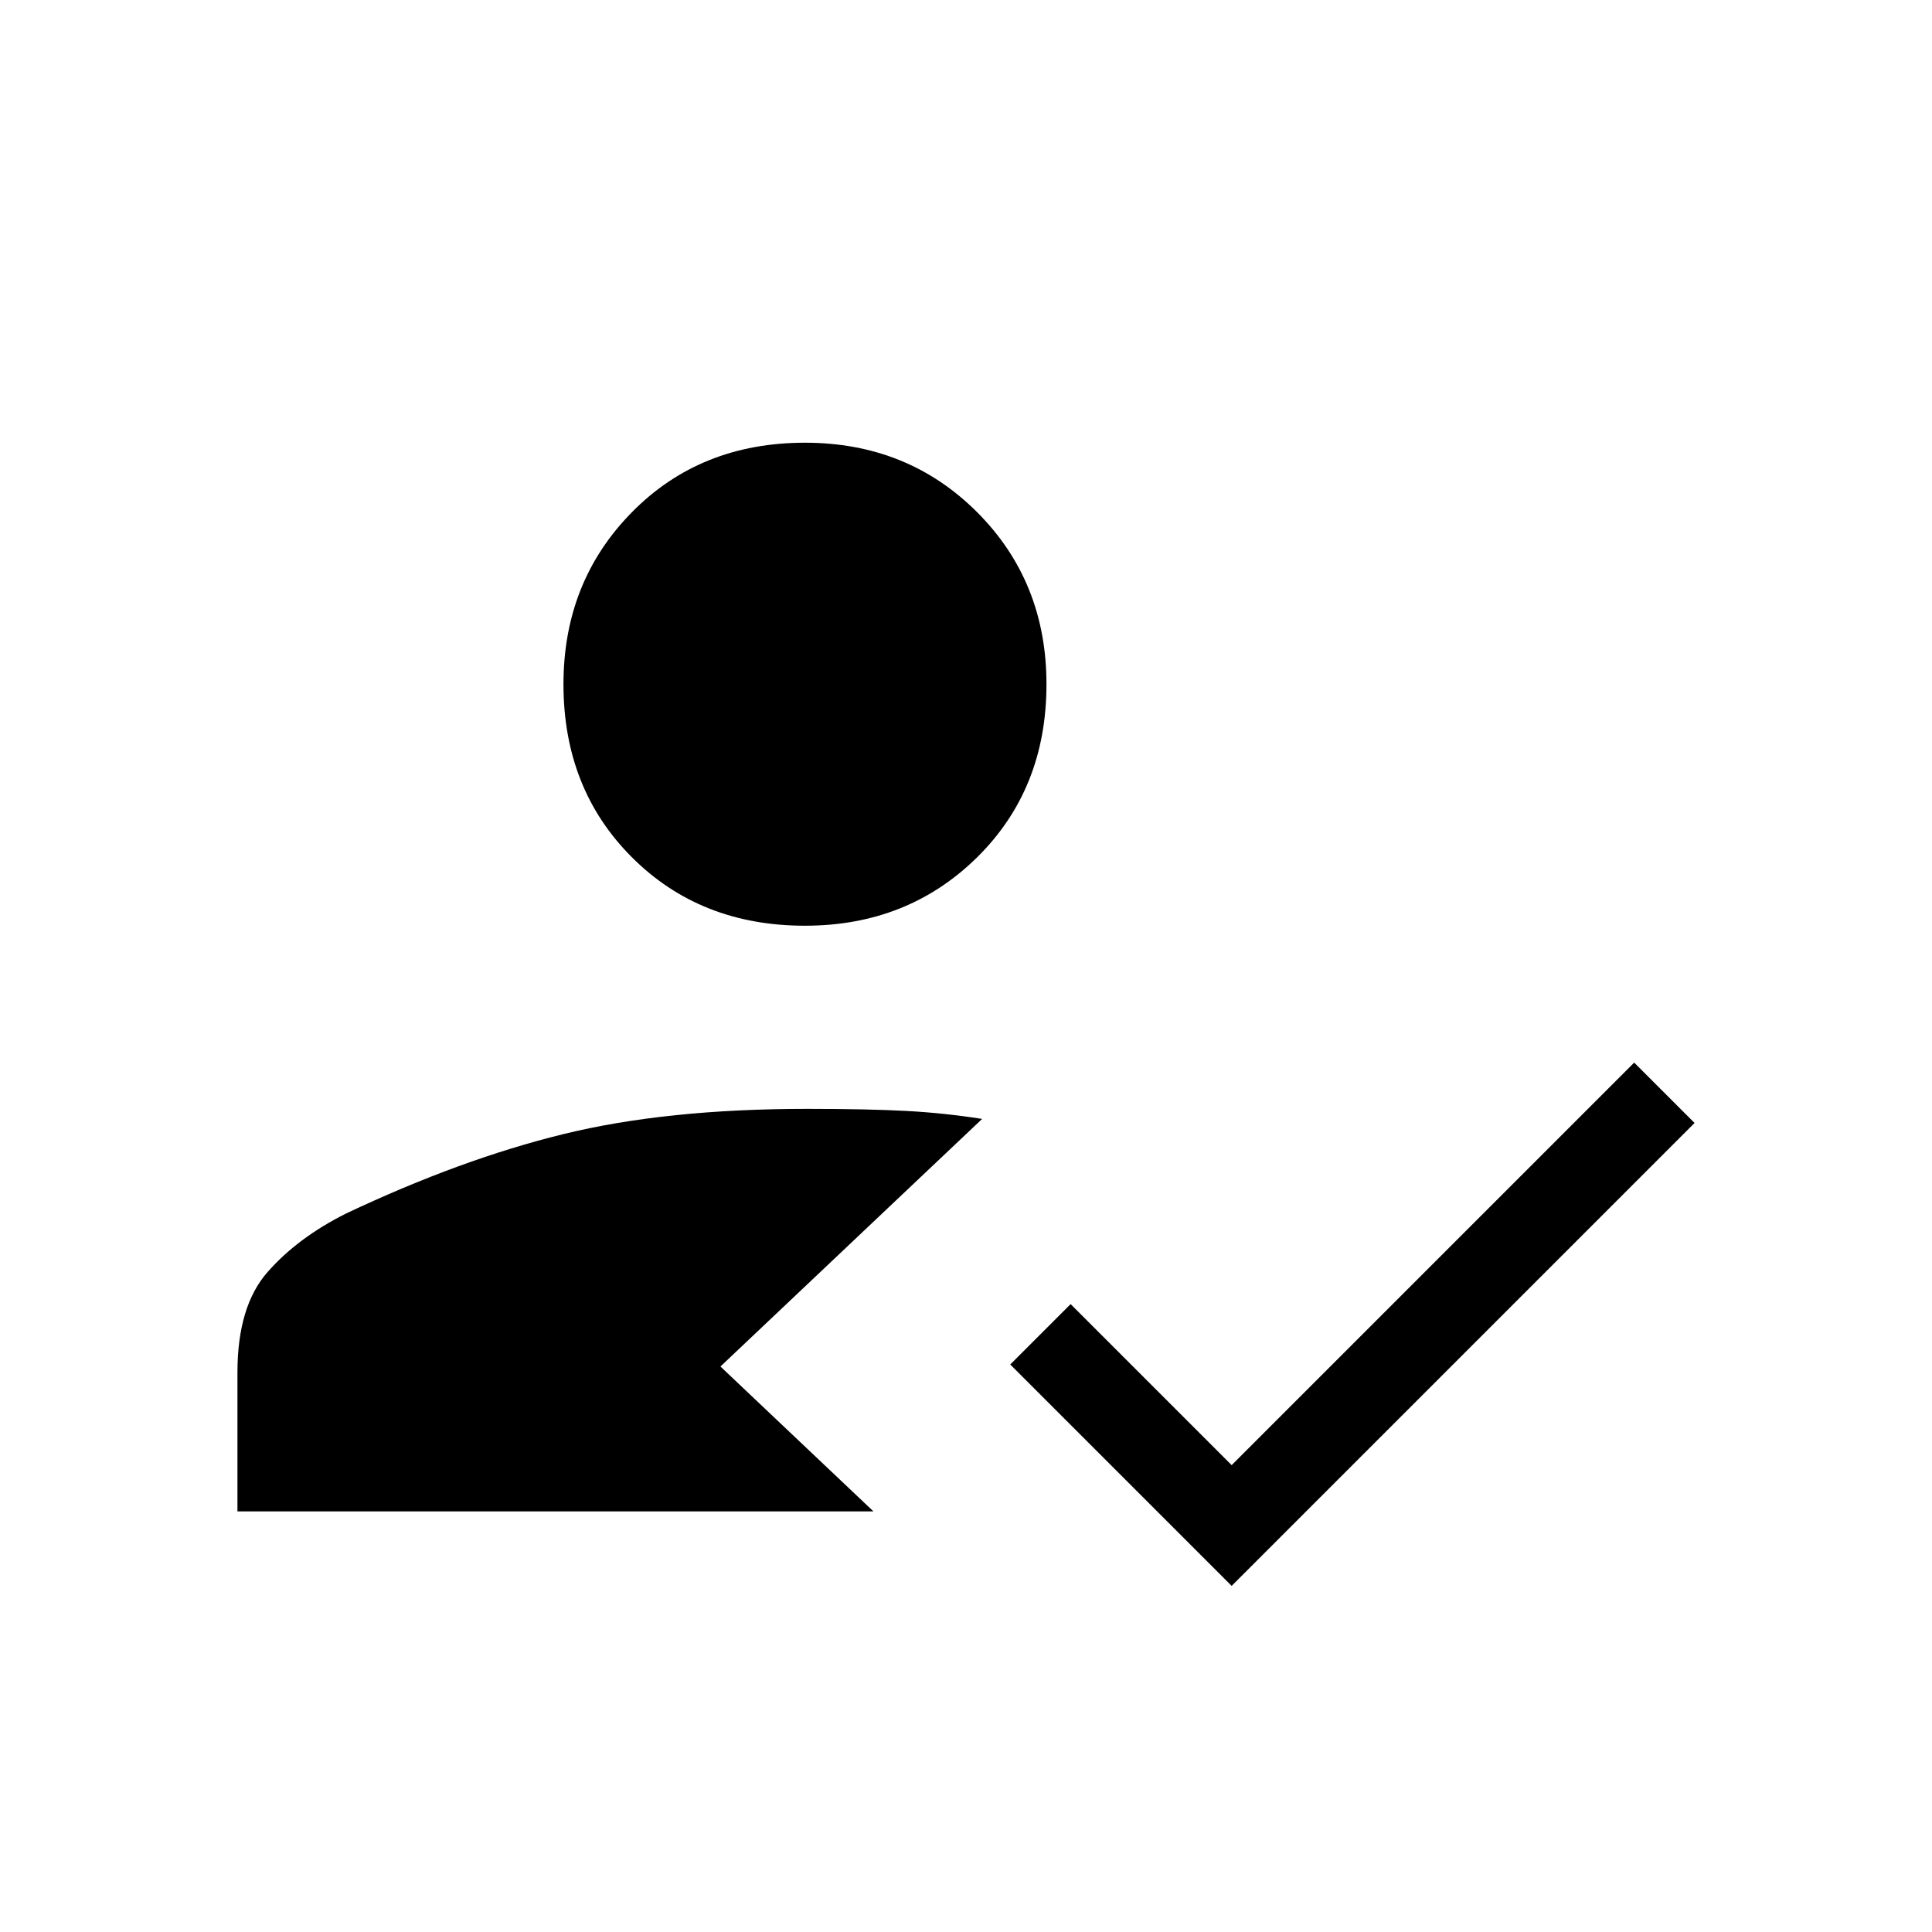 <svg xmlns="http://www.w3.org/2000/svg" height="20" width="20"><path d="M8.333 9.583Q7.25 9.583 6.542 8.875Q5.833 8.167 5.833 7.083Q5.833 6.021 6.542 5.302Q7.25 4.583 8.333 4.583Q9.396 4.583 10.115 5.302Q10.833 6.021 10.833 7.083Q10.833 8.167 10.115 8.875Q9.396 9.583 8.333 9.583ZM12.75 16.417 10.458 14.125 11.083 13.5 12.75 15.167 16.917 11 17.542 11.625ZM2.458 15.646V14.208Q2.458 13.521 2.771 13.167Q3.083 12.812 3.583 12.562Q4.771 12 5.833 11.74Q6.896 11.479 8.354 11.479Q8.979 11.479 9.375 11.5Q9.771 11.521 10.167 11.583L7.458 14.146L9.042 15.646Z"/></svg>